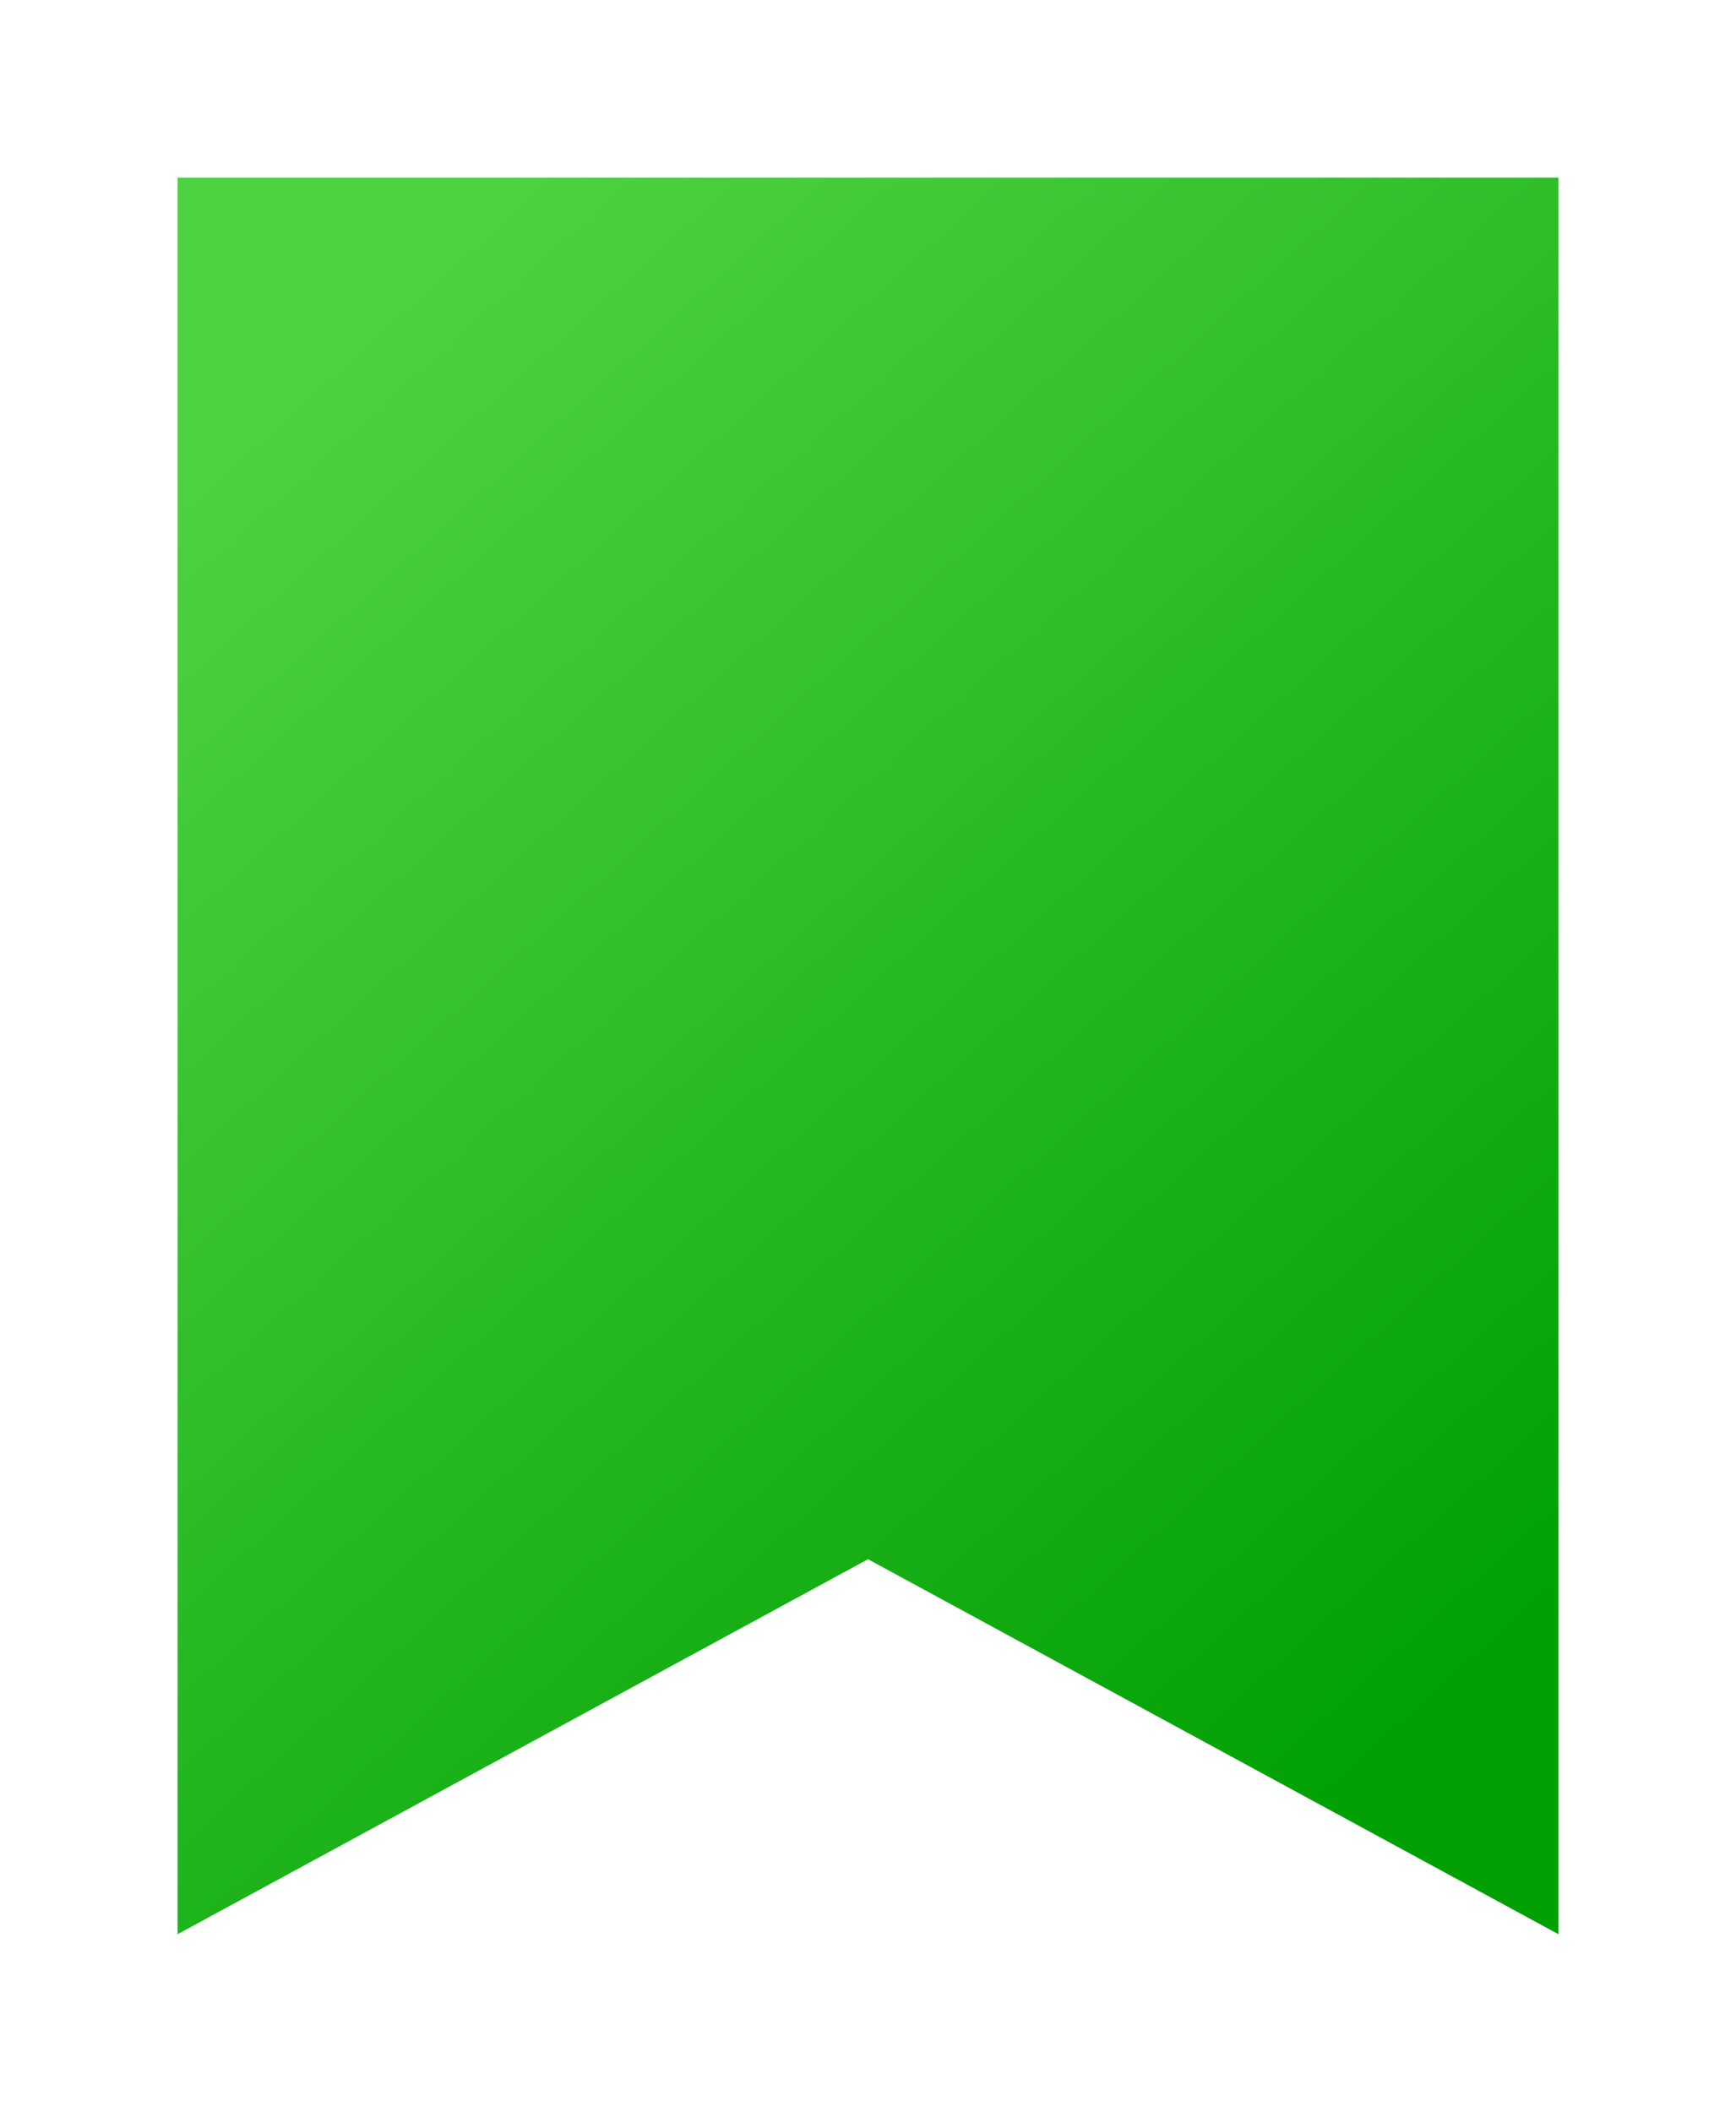 <svg width="88" height="107" viewBox="0 0 88 107" fill="none" xmlns="http://www.w3.org/2000/svg">
<g filter="url(#filter0_d_49_104)">
<path d="M9 0H79V89L44 70L9 89V0Z" fill="url(#paint0_linear_49_104)"/>
</g>
<defs>
<filter id="filter0_d_49_104" x="0.6" y="0" width="86.8" height="106.4" filterUnits="userSpaceOnUse" color-interpolation-filters="sRGB">
<feFlood flood-opacity="0" result="BackgroundImageFix"/>
<feColorMatrix in="SourceAlpha" type="matrix" values="0 0 0 0 0 0 0 0 0 0 0 0 0 0 0 0 0 0 127 0" result="hardAlpha"/>
<feOffset dy="9"/>
<feGaussianBlur stdDeviation="4.2"/>
<feComposite in2="hardAlpha" operator="out"/>
<feColorMatrix type="matrix" values="0 0 0 0 0.055 0 0 0 0 0.562 0 0 0 0 0 0 0 0 0.3 0"/>
<feBlend mode="normal" in2="BackgroundImageFix" result="effect1_dropShadow_49_104"/>
<feBlend mode="normal" in="SourceGraphic" in2="effect1_dropShadow_49_104" result="shape"/>
</filter>
<linearGradient id="paint0_linear_49_104" x1="15.533" y1="9" x2="76.086" y2="75.877" gradientUnits="userSpaceOnUse">
<stop stop-color="#4DD241"/>
<stop offset="1" stop-color="#00A003"/>
</linearGradient>
</defs>
</svg>
